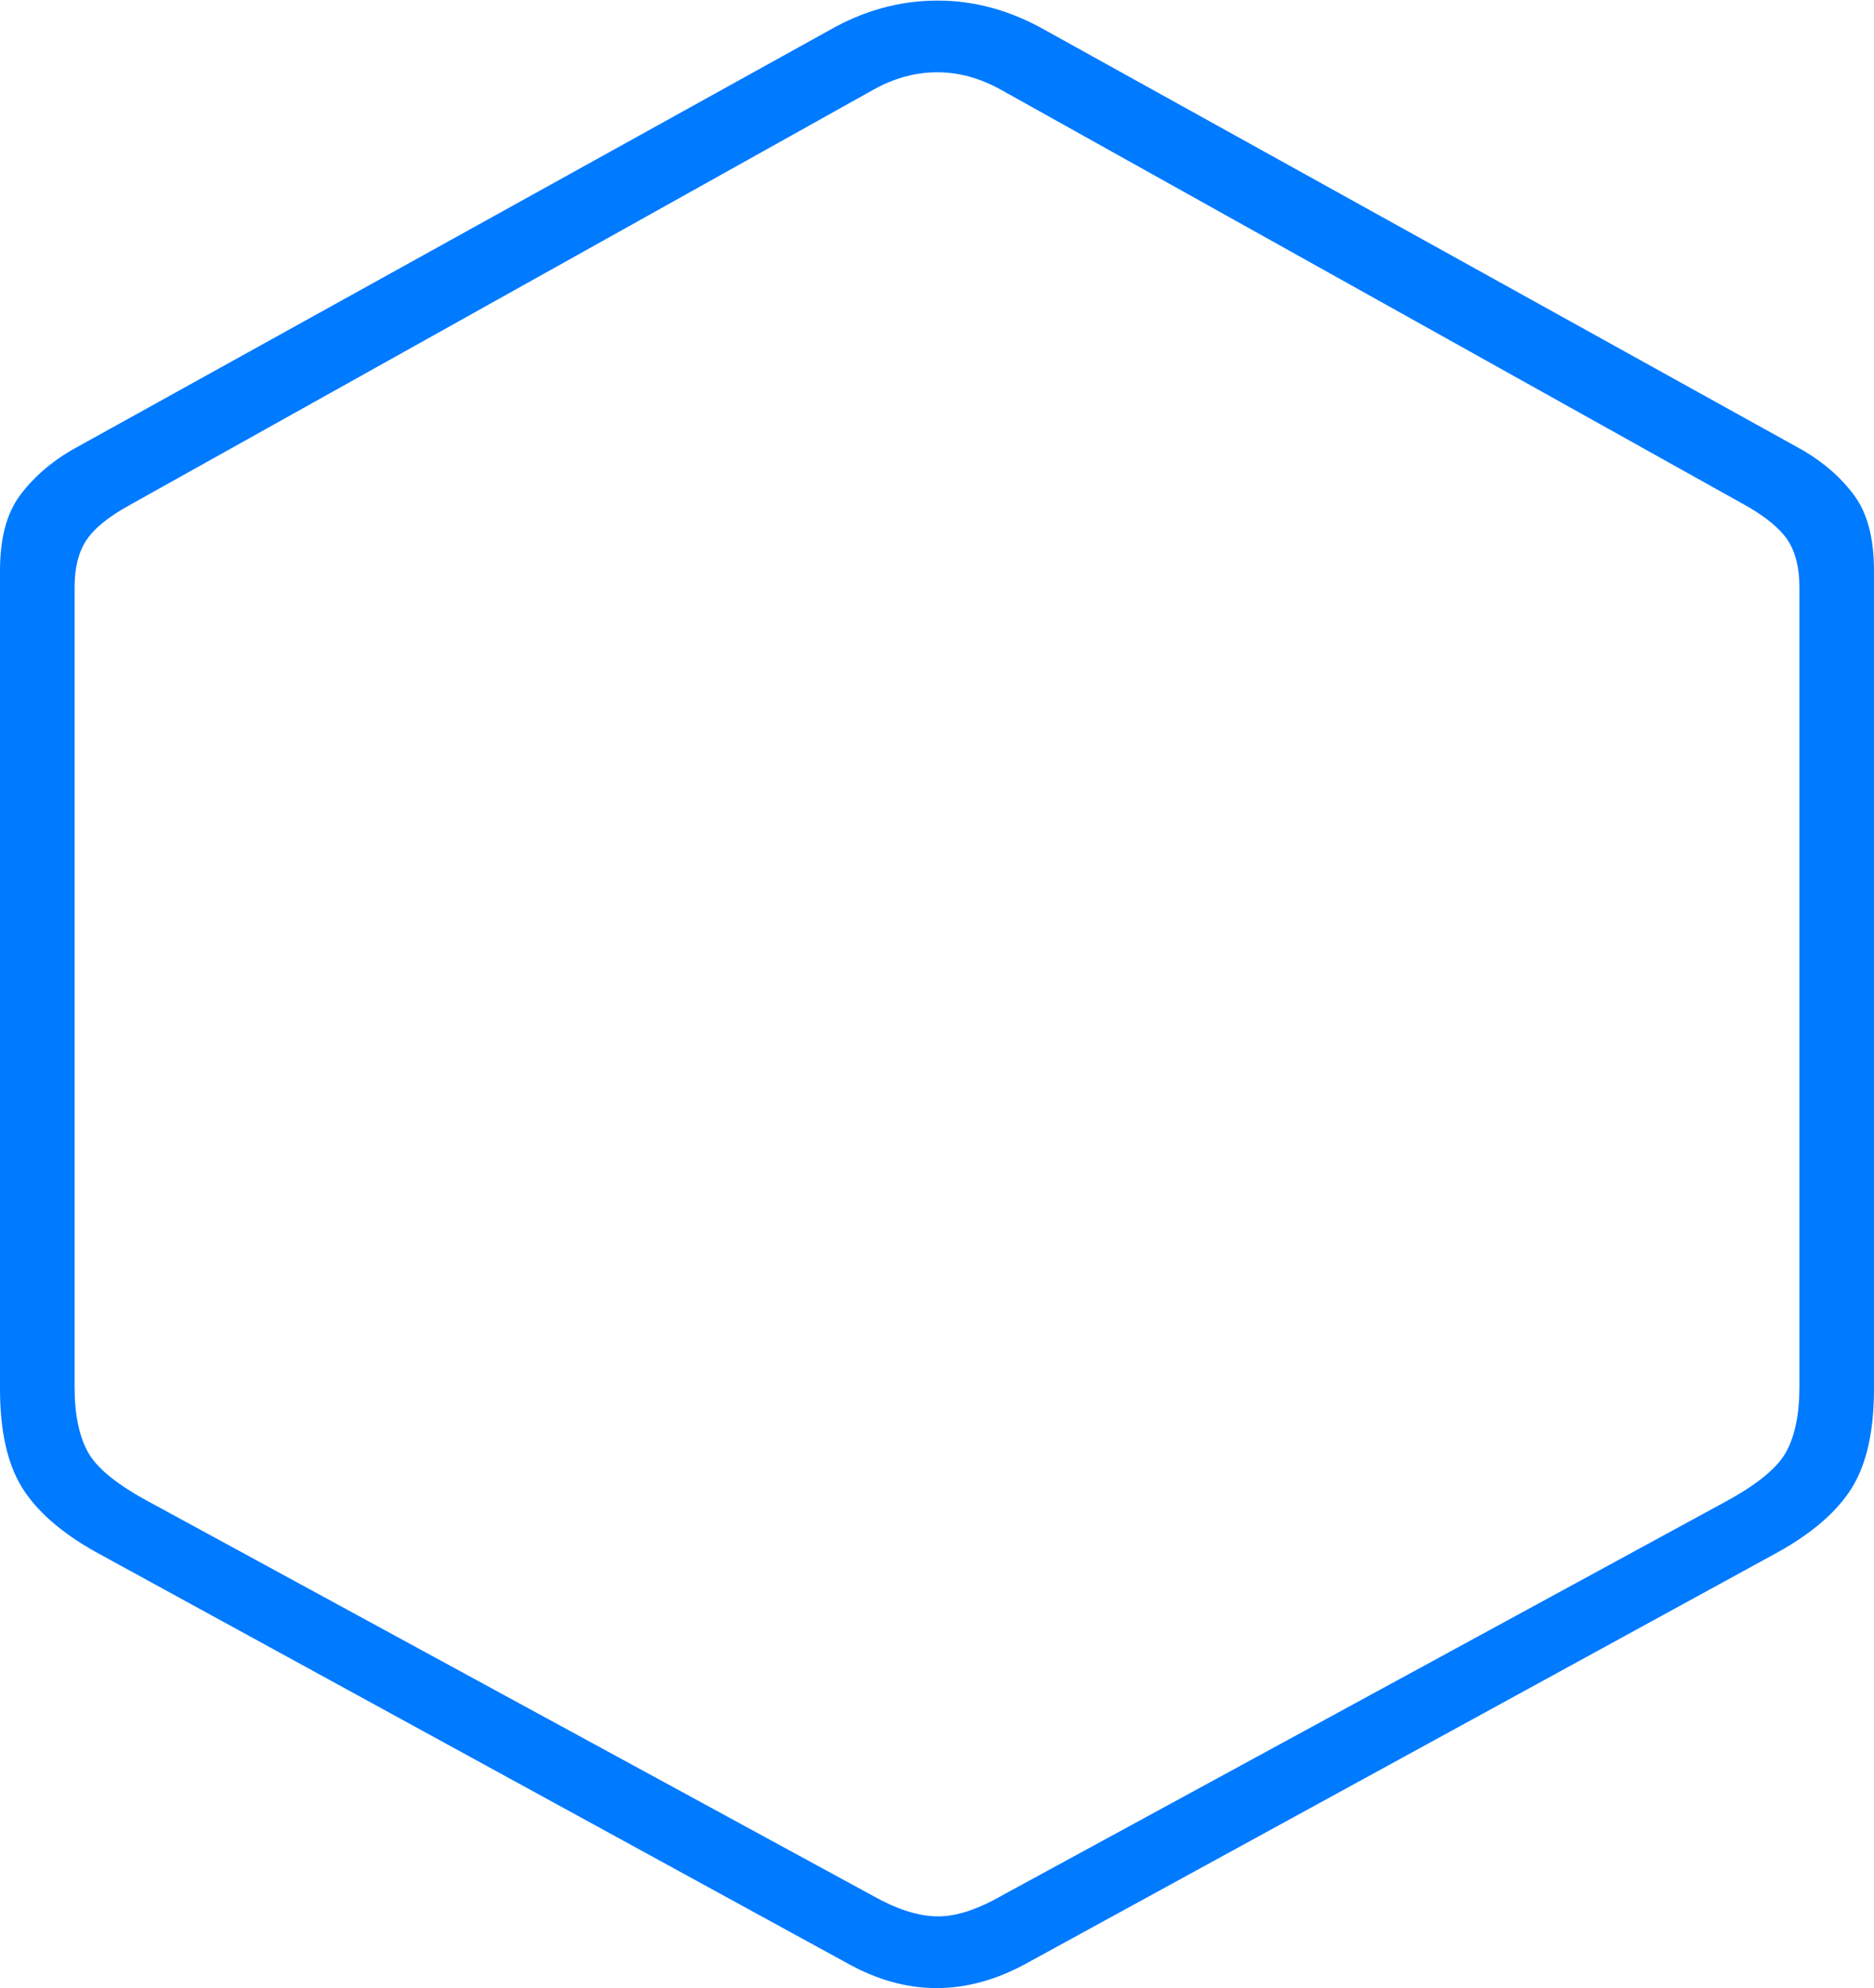 <?xml version="1.0" encoding="UTF-8"?>
<!--Generator: Apple Native CoreSVG 175-->
<!DOCTYPE svg
PUBLIC "-//W3C//DTD SVG 1.1//EN"
       "http://www.w3.org/Graphics/SVG/1.1/DTD/svg11.dtd">
<svg version="1.1" xmlns="http://www.w3.org/2000/svg" xmlns:xlink="http://www.w3.org/1999/xlink" width="19.245" height="20.409">
 <g>
  <rect height="20.409" opacity="0" width="19.245" x="0" y="0"/>
  <path d="M0.982 15.931L8.697 20.151Q9.614 20.666 10.548 20.151L18.263 15.931Q18.799 15.631 19.022 15.266Q19.245 14.9 19.245 14.257L19.245 5.858Q19.245 5.364 19.045 5.09Q18.844 4.815 18.514 4.622L10.738 0.312Q10.195 0.003 9.62 0.006Q9.044 0.008 8.514 0.312L0.733 4.622Q0.404 4.815 0.202 5.09Q0 5.364 0 5.858L0 14.257Q0 14.9 0.224 15.266Q0.448 15.631 0.982 15.931ZM1.544 15.424Q1.039 15.155 0.903 14.906Q0.766 14.658 0.766 14.237L0.766 6.028Q0.766 5.727 0.888 5.544Q1.009 5.361 1.338 5.181L8.962 0.925Q9.284 0.743 9.621 0.742Q9.959 0.741 10.286 0.925L17.914 5.181Q18.236 5.361 18.358 5.544Q18.479 5.727 18.479 6.028L18.479 14.237Q18.479 14.658 18.342 14.906Q18.205 15.155 17.704 15.424L10.286 19.46Q9.897 19.682 9.609 19.672Q9.321 19.663 8.962 19.46Z" fill="#007aff"/>
 </g>
</svg>

